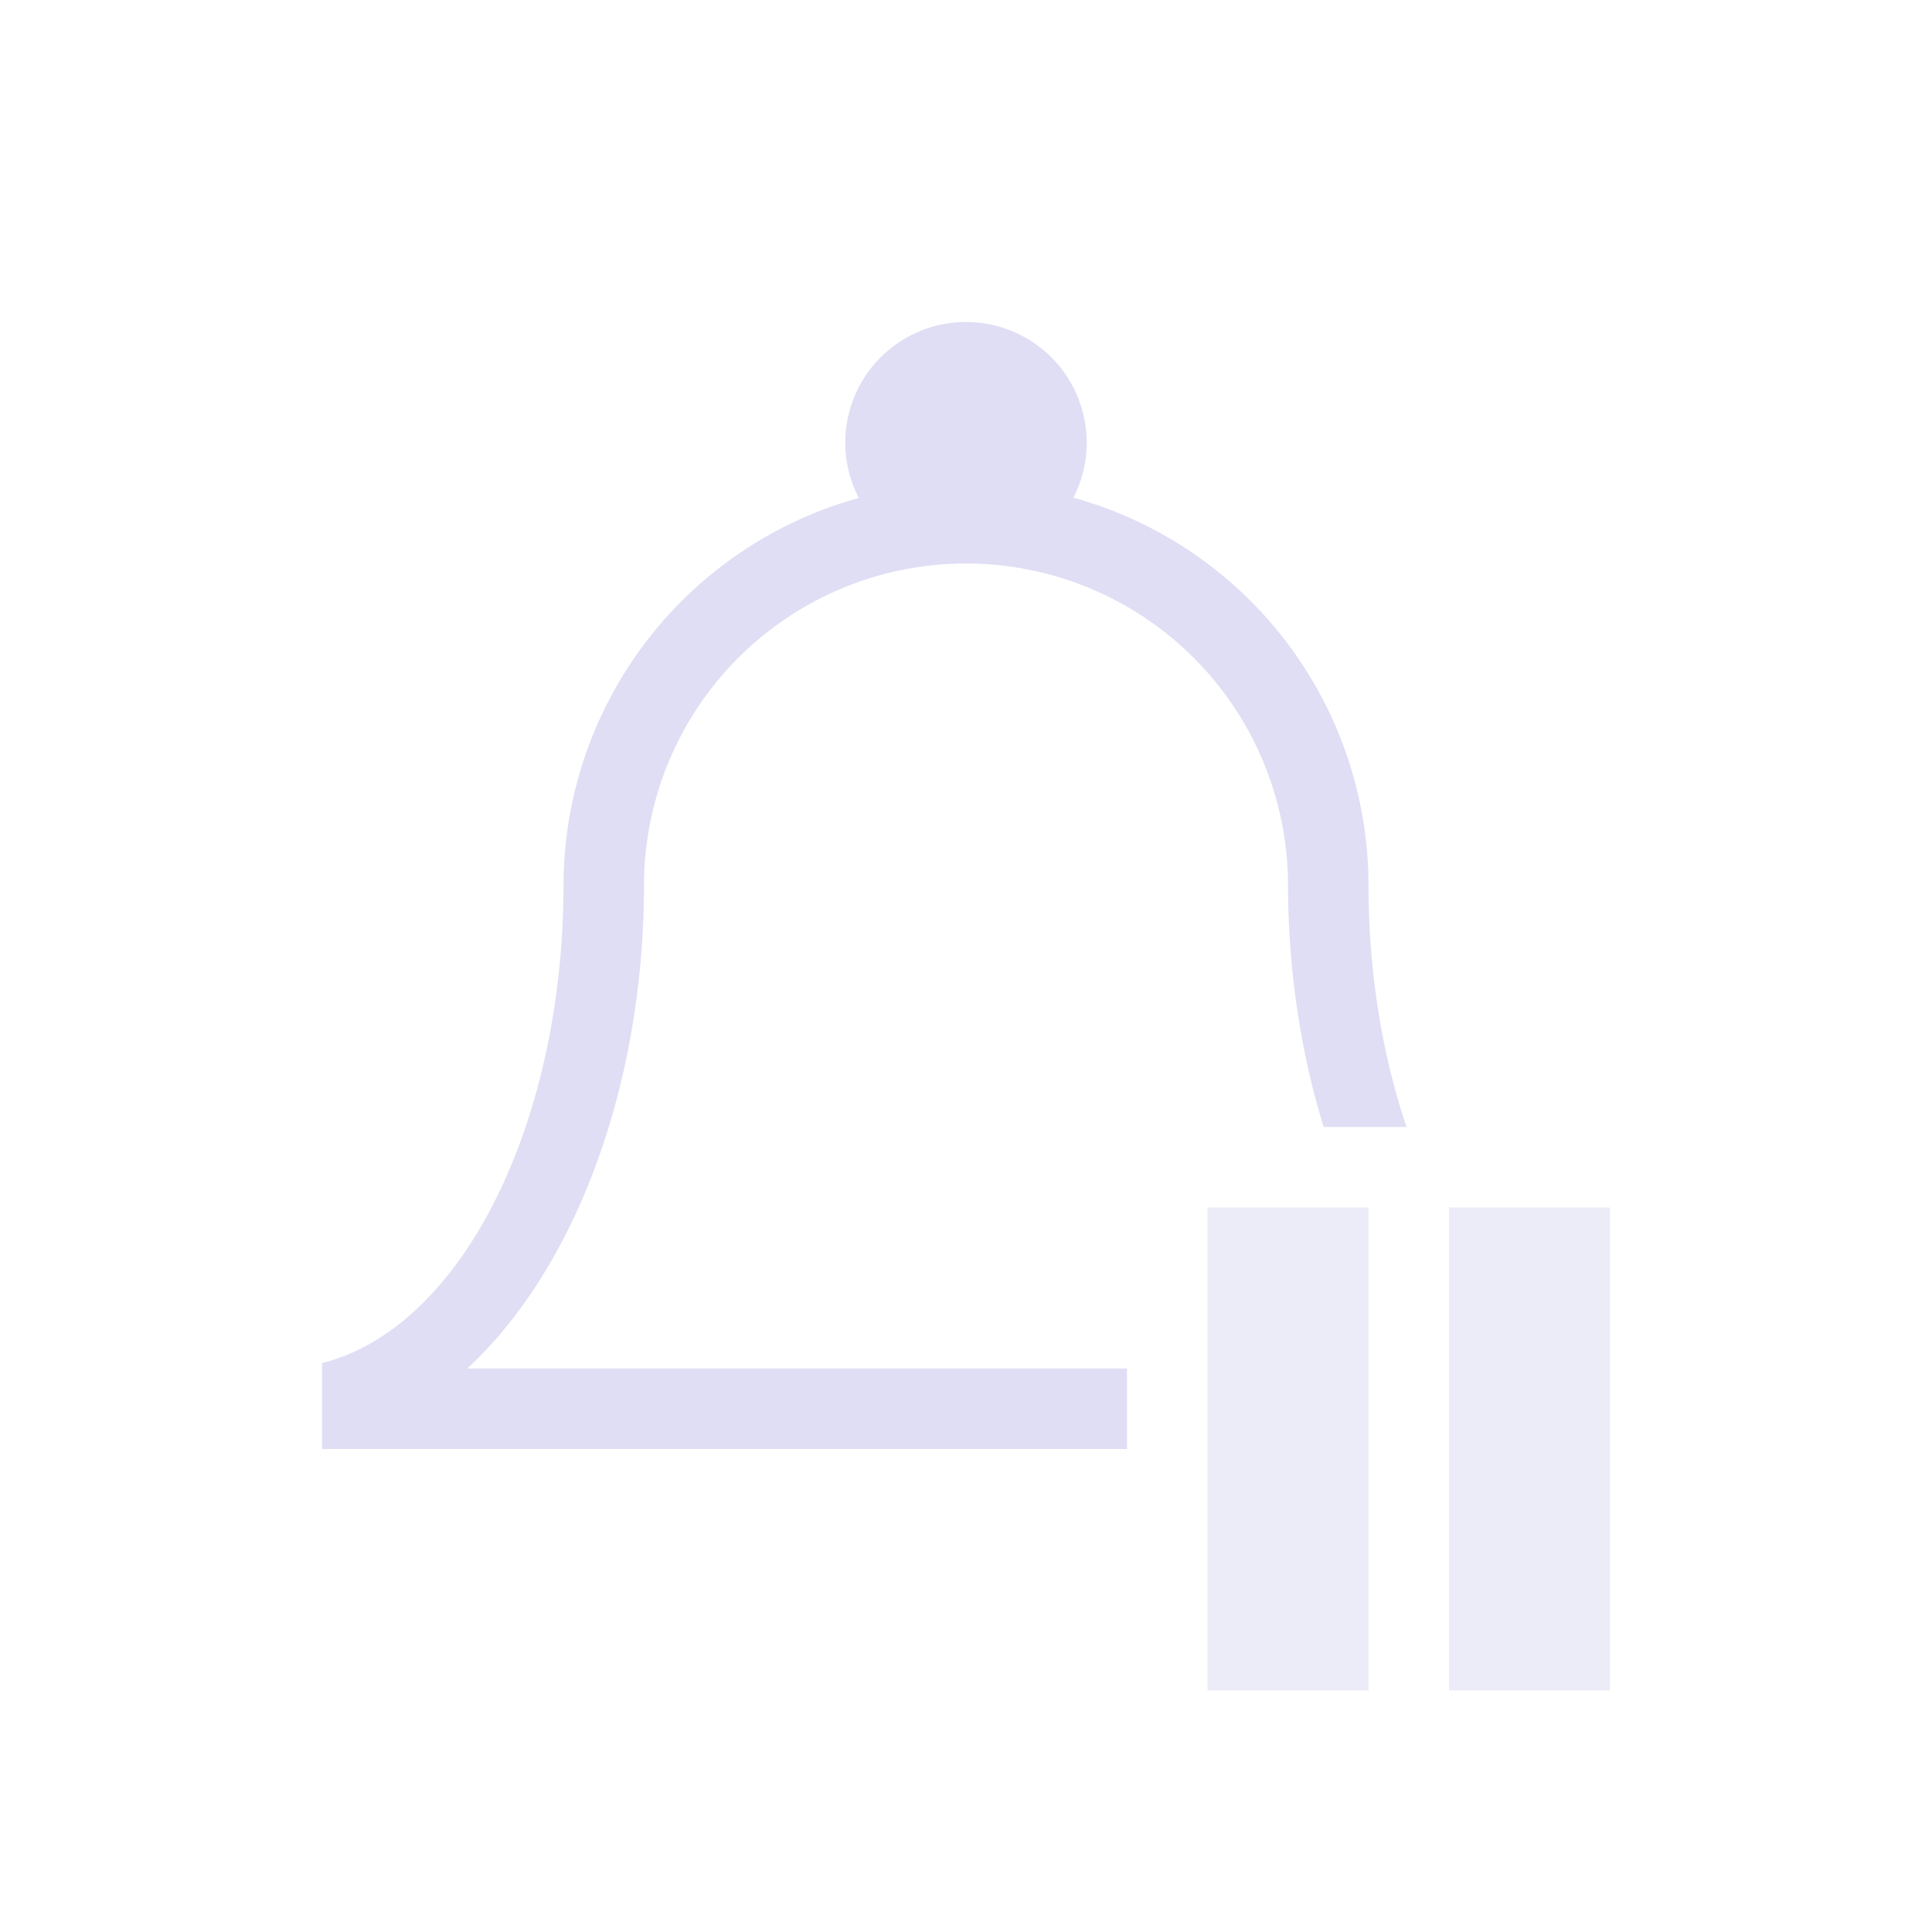 <svg xmlns="http://www.w3.org/2000/svg" xmlns:xlink="http://www.w3.org/1999/xlink" xmlns:cc="http://creativecommons.org/ns#" xmlns:dc="http://purl.org/dc/elements/1.1/" xmlns:rdf="http://www.w3.org/1999/02/22-rdf-syntax-ns#" xmlns:inkscape="http://www.inkscape.org/namespaces/inkscape" xmlns:sodipodi="http://sodipodi.sourceforge.net/DTD/sodipodi-0.dtd" width="24" height="24" viewBox="0 0 24 24">
  <style type="text/css" id="current-color-scheme">
      .ColorScheme-Text {
        color:#e0def4;
      }
      .ColorScheme-Background {
        color:#eff0f1;
      }
      .ColorScheme-Highlight {
        color:#3daee9;
      }
      .ColorScheme-ButtonText {
        color:#e0def4;
      }
      </style>
  <g transform="translate(1,1)">
    <g transform="translate(-304,-534.362) translate(-22,2e-05)" id="kalarm-disabled">
      <rect y="534.362" x="326" height="22" width="22" id="rect4178-6" style="opacity:1;fill:none;fill-opacity:1;stroke:none;stroke-width:0.1;stroke-linecap:square;stroke-linejoin:miter;stroke-miterlimit:4;stroke-dasharray:none;stroke-dashoffset:0;stroke-opacity:1"/>
      <path id="path4183-7" class="ColorScheme-Text" transform="translate(304,534.362)" d="M 33 3 A 1.5 1.5 0 0 0 31.5 4.5 A 1.5 1.5 0 0 0 31.668 5.186 A 5 5 0 0 0 28 10 A 3.5 6 0 0 1 25 15.932 L 25 16.953 L 25 17 L 35 17 L 35 16 L 26.805 16 A 4.5 7 0 0 0 29 10 A 4 4 0 0 1 33 6 A 4 4 0 0 1 37 10 A 4.5 7 0 0 0 37.443 13 L 38.473 13 A 3.5 6 0 0 1 38 10 A 5 5 0 0 0 34.334 5.182 A 1.5 1.5 0 0 0 34.5 4.5 A 1.5 1.5 0 0 0 33 3 z " style="fill:currentColor;fill-opacity:1;stroke:none"/>
      <path id="rect4145" transform="translate(304,534.362)" d="M 36 14 L 36 20 L 38 20 L 38 14 L 36 14 z M 39 14 L 39 20 L 41 20 L 41 14 L 39 14 z " class="ColorScheme-Text" style="fill:currentColor;fill-opacity:0.6;stroke:none"/>
    </g>
  </g>
</svg>
